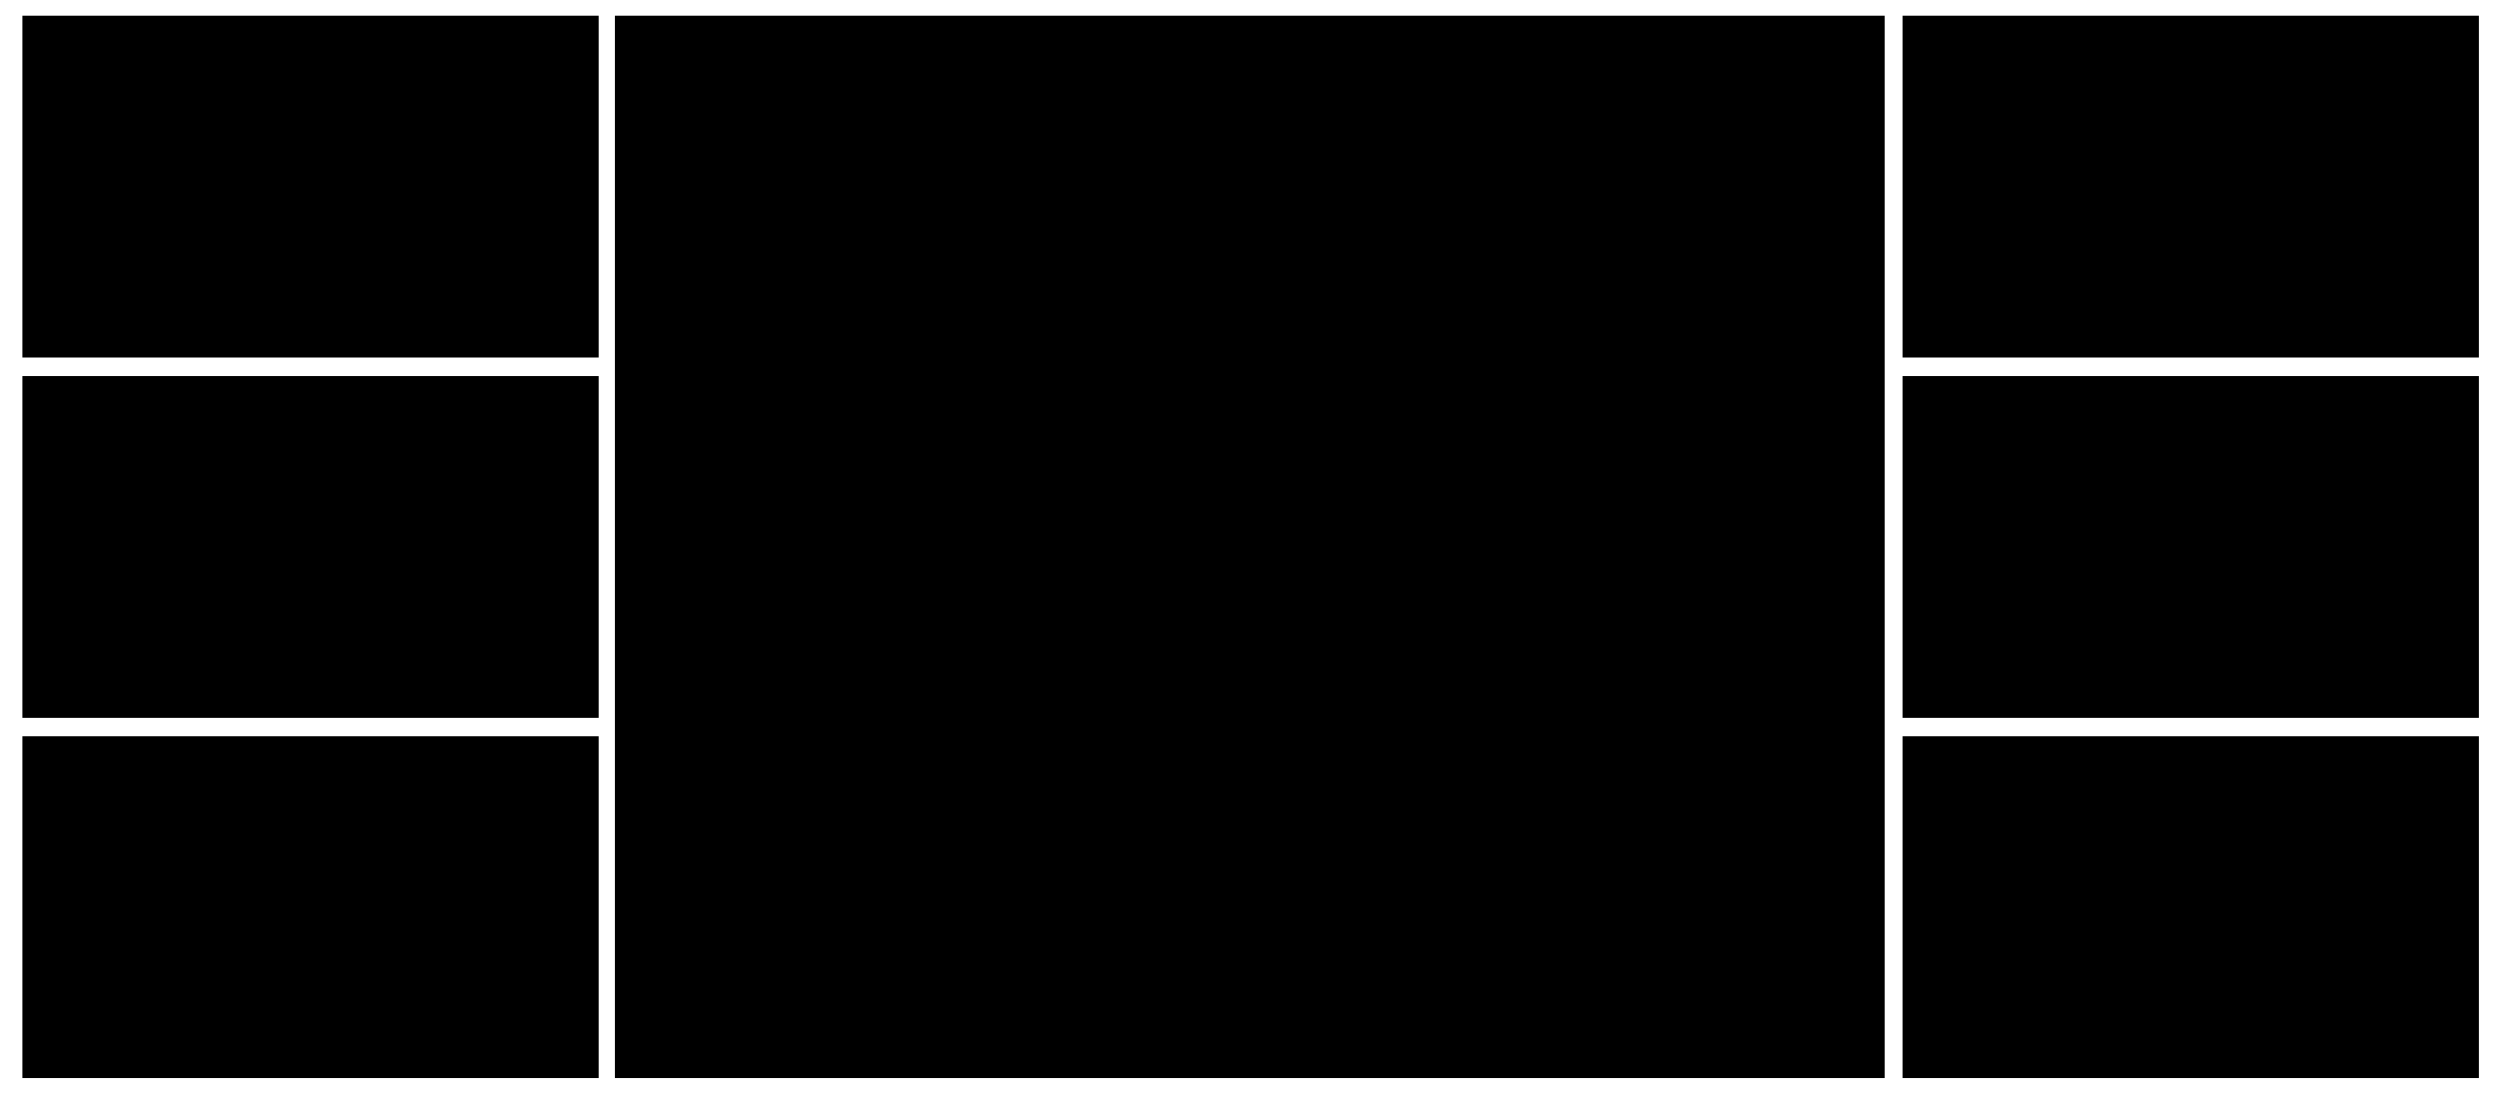 <?xml version="1.0" encoding="utf-8"?>
<!-- Generator: Adobe Illustrator 16.0.0, SVG Export Plug-In . SVG Version: 6.00 Build 0)  -->
<!DOCTYPE svg PUBLIC "-//W3C//DTD SVG 1.1//EN" "http://www.w3.org/Graphics/SVG/1.1/DTD/svg11.dtd">
<svg version="1.1" id="Layer_1" xmlns="http://www.w3.org/2000/svg" xmlns:xlink="http://www.w3.org/1999/xlink" x="0px" y="0px"
	 width="576px" height="252px" viewBox="0 0 576 252" enable-background="new 0 0 576 252" xml:space="preserve">
<rect x="438.356" y="3.619" width="132.78" height="78.751"/>
<rect x="438.356" y="86.643" width="132.78" height="78.752"/>
<rect x="438.356" y="169.631" width="132.78" height="78.75"/>
<rect x="5.161" y="3.619" width="132.78" height="78.751"/>
<rect x="5.161" y="86.643" width="132.78" height="78.752"/>
<rect x="5.161" y="169.631" width="132.78" height="78.75"/>
<polygon points="141.676,3.619 141.676,86.643 141.676,91.751 141.676,169.631 141.676,176.813 141.676,248.381 434.233,248.381 
	434.233,176.813 434.233,169.631 434.233,91.751 434.233,86.643 434.233,3.619 "/>
</svg>

